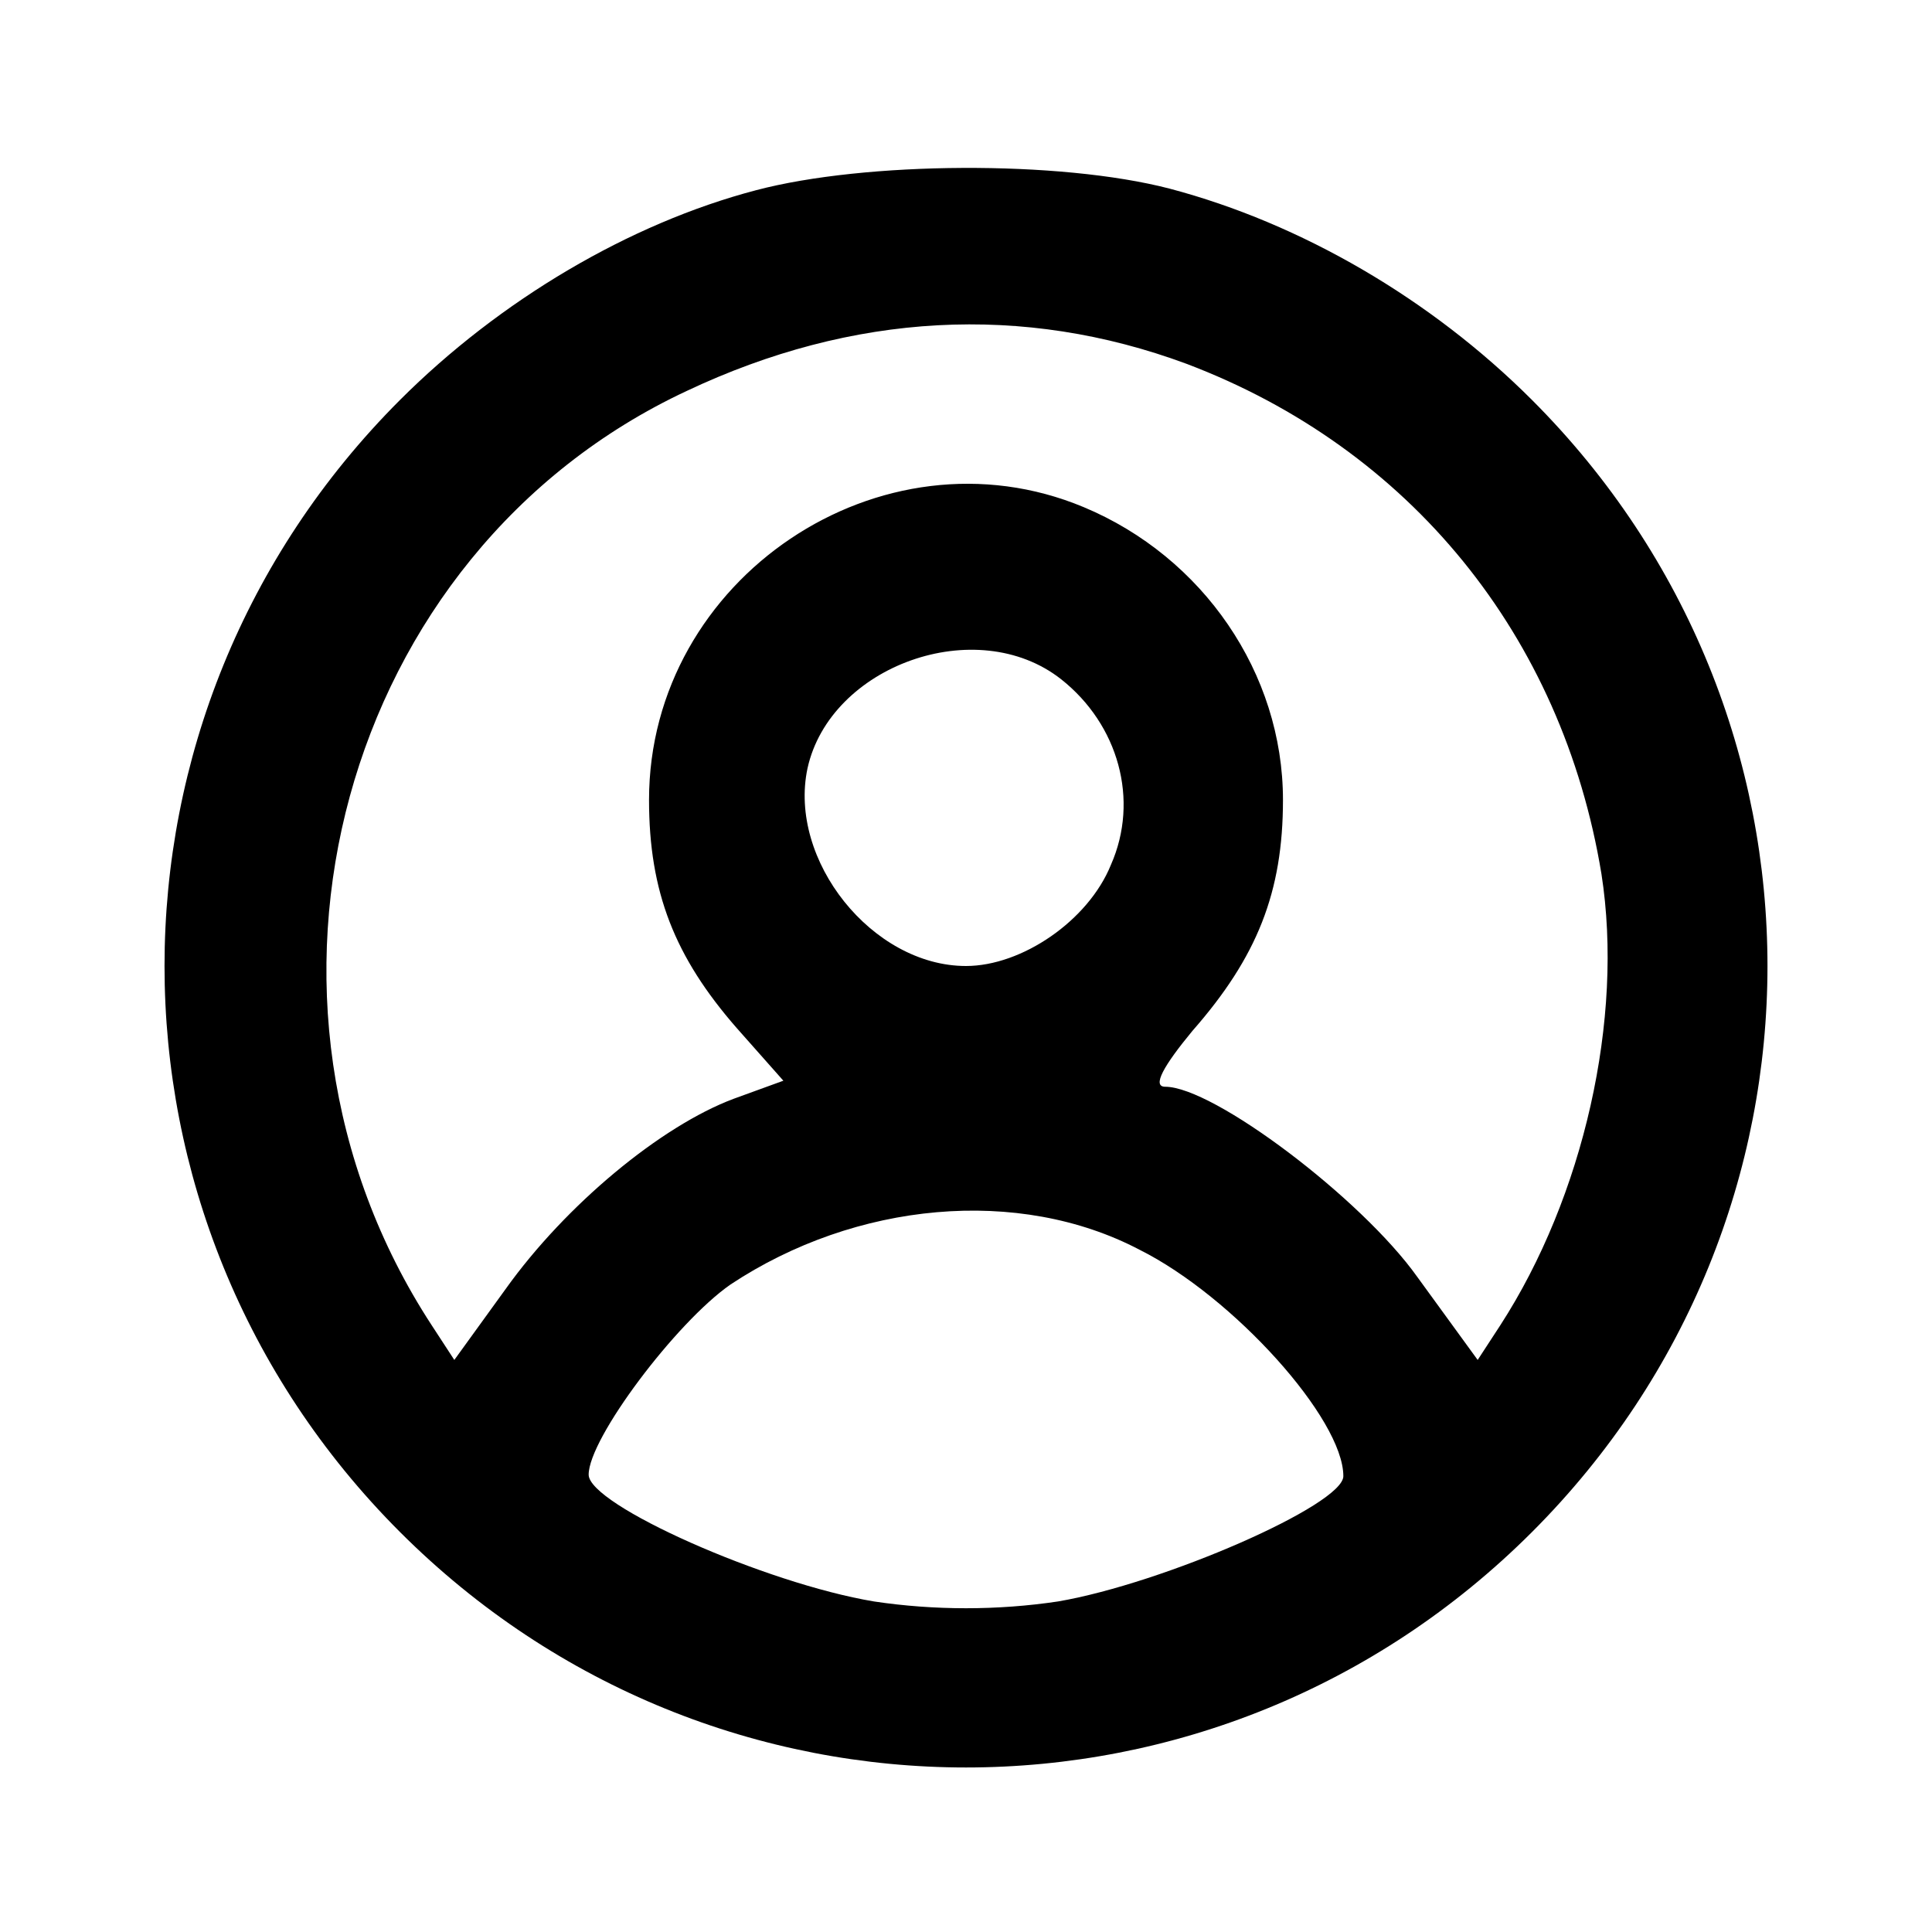 <?xml version="1.0" standalone="no"?>
<!DOCTYPE svg PUBLIC "-//W3C//DTD SVG 20010904//EN"
 "http://www.w3.org/TR/2001/REC-SVG-20010904/DTD/svg10.dtd">
<svg version="1.0" xmlns="http://www.w3.org/2000/svg"
 width="128pt" height="128pt" viewBox="0 0 128 128"
 preserveAspectRatio="xMidYMid meet">

<g transform="translate(0,128) scale(0.1,-0.1)"
fill="#000000" stroke="none">
<path d="M501 1154 c-84 -22 -170 -73 -236 -139 -208 -208 -208 -542 0 -750
208 -208 542 -208 750 0 208 208 208 542 0 750 -67 67 -153 117 -240 140 -73
19 -202 18 -274 -1z m285 -115 c148 -56 249 -180 275 -338 15 -96 -12 -214
-67 -299 l-15 -23 -40 55 c-37 52 -135 126 -167 126 -9 0 -1 14 18 37 43 49
60 92 60 153 0 84 -53 161 -132 194 -134 56 -288 -47 -288 -194 0 -61 17 -104
58 -151 l31 -35 -33 -12 c-48 -18 -111 -70 -151 -126 l-34 -47 -15 23 c-141
216 -60 512 169 619 110 52 223 58 331 18z m-83 -209 c38 -30 52 -80 33 -123
-15 -37 -59 -67 -96 -67 -62 0 -118 70 -105 131 15 68 112 103 168 59z m52
-378 c62 -31 135 -112 135 -150 0 -19 -119 -71 -189 -83 -40 -6 -82 -6 -122 0
-72 12 -189 64 -189 84 0 24 58 101 94 126 83 55 191 65 271 23z"/>
</g>
</svg>
